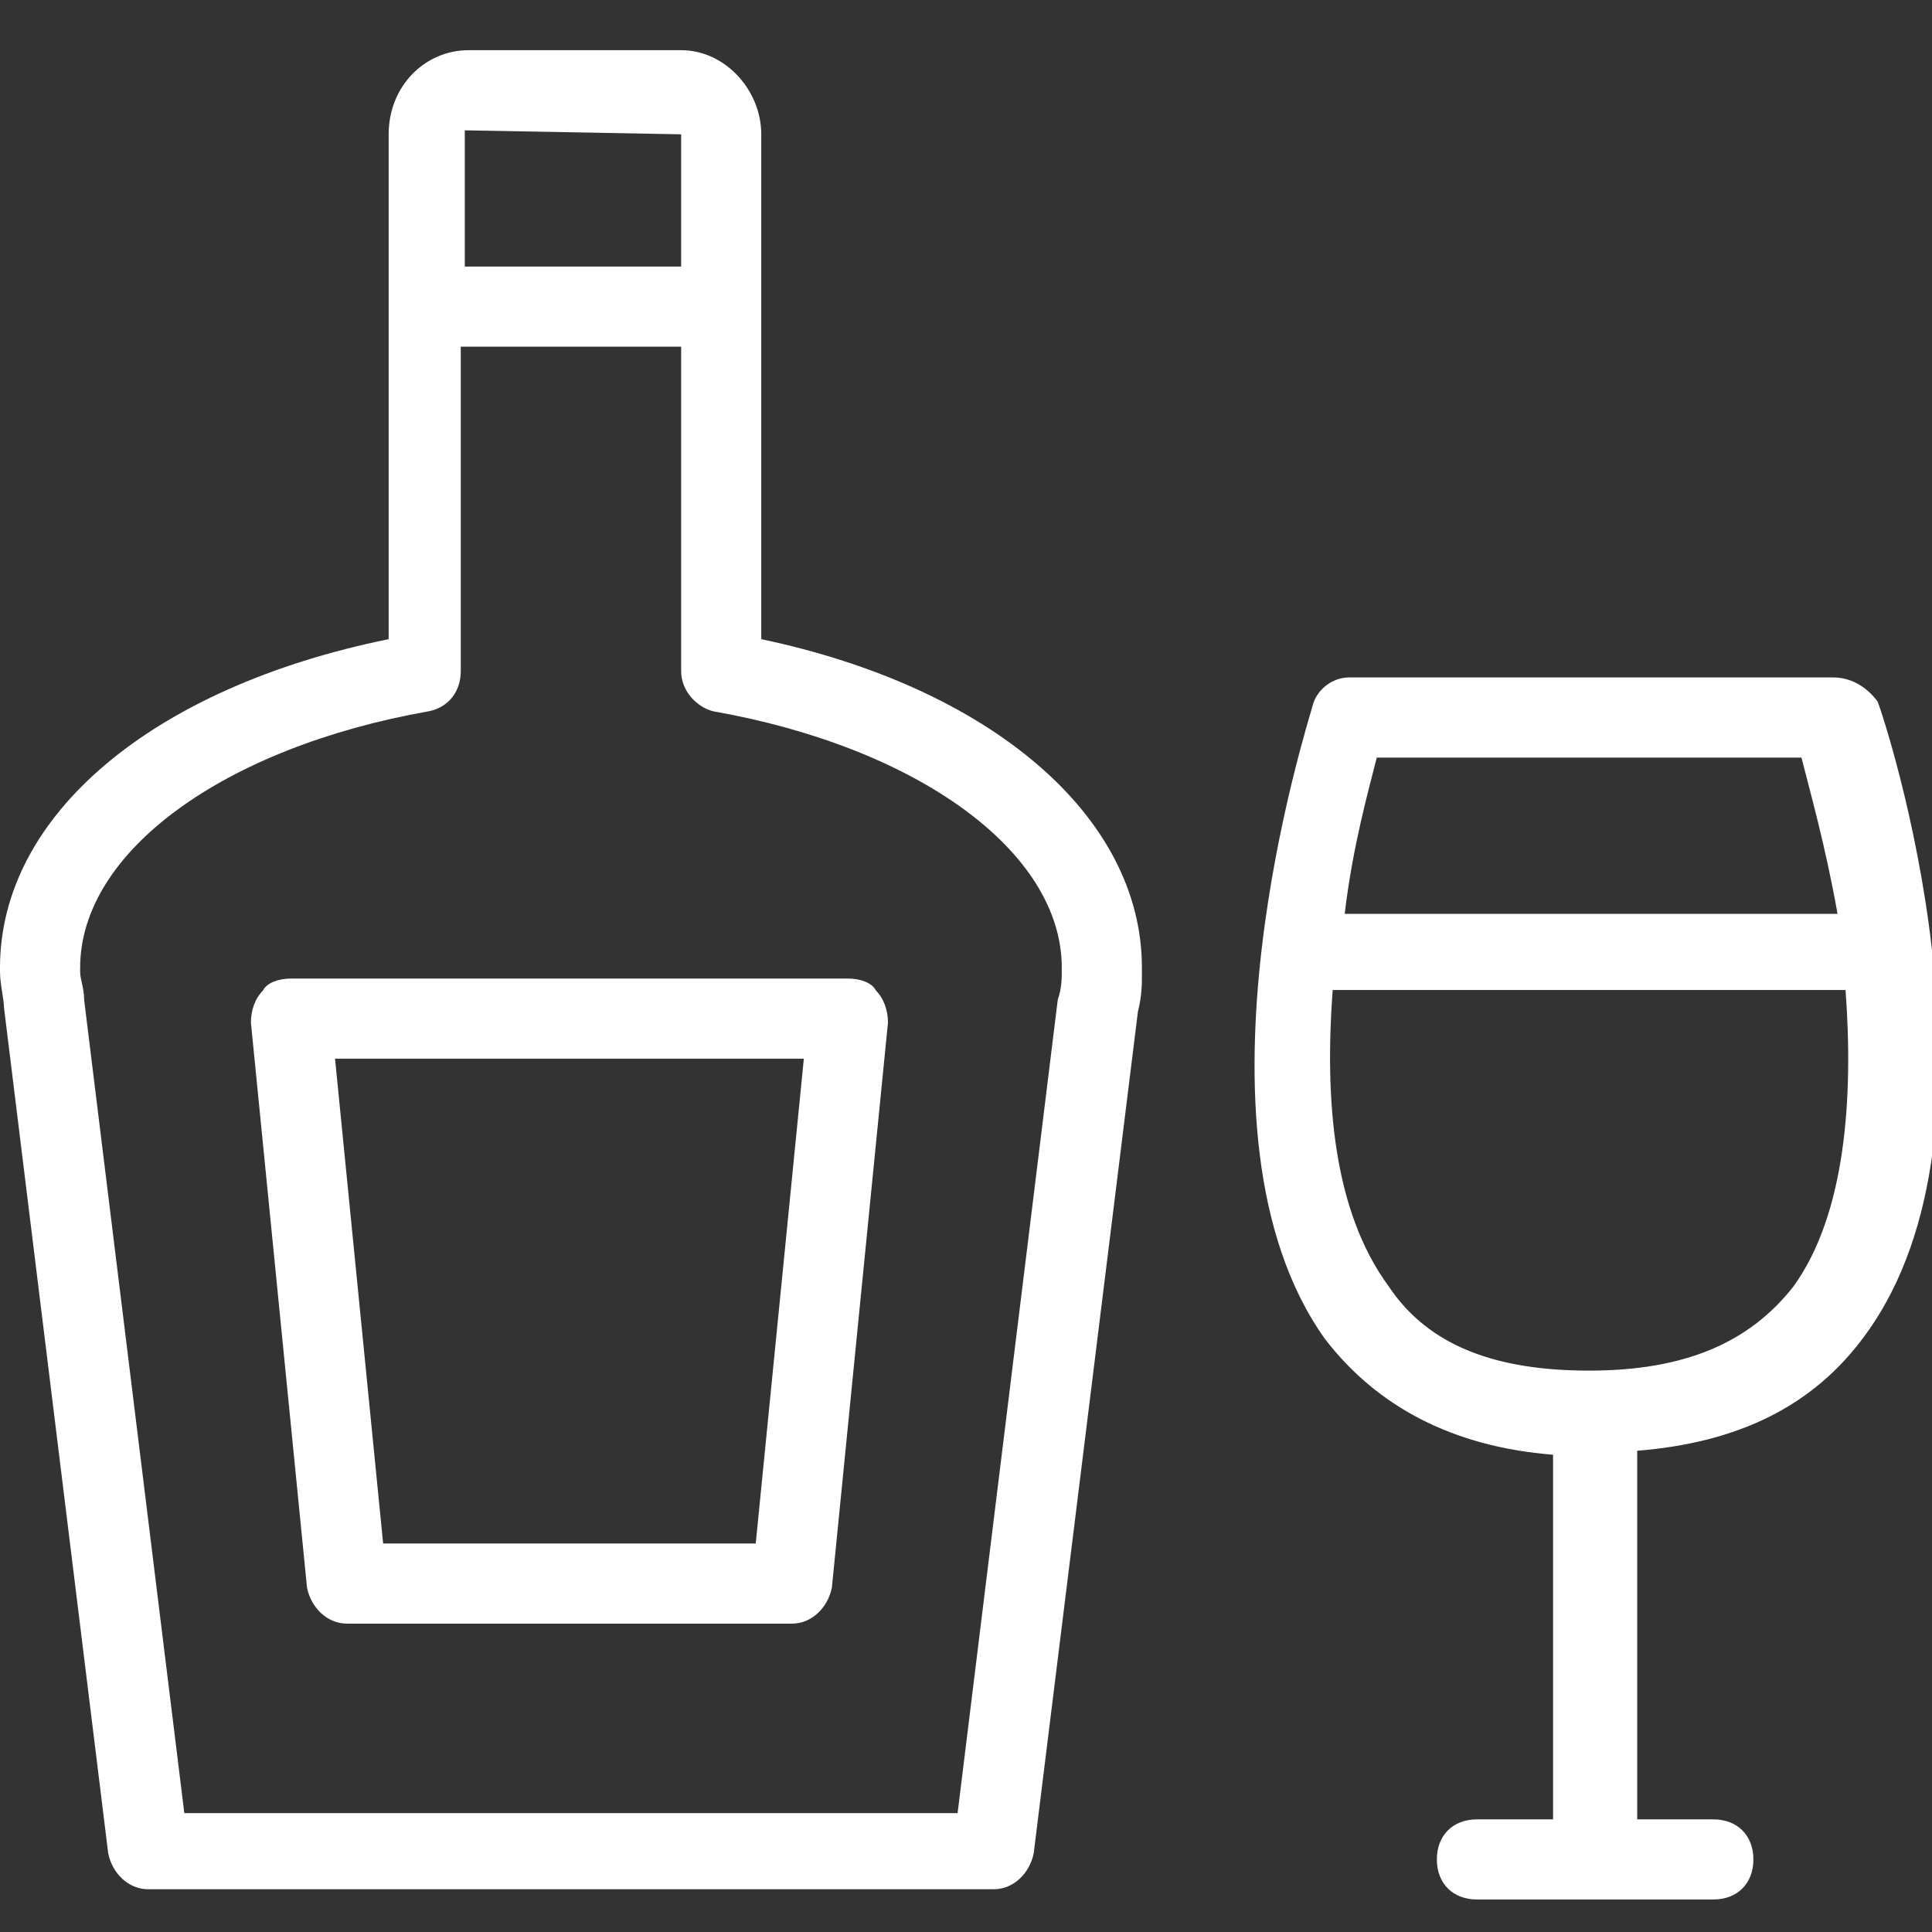 <svg width="77" height="77" viewBox="0 0 77 77" fill="none" xmlns="http://www.w3.org/2000/svg">
<rect x="0" y="0" width="77" height="77" fill="#333333" stroke="none"/>
<g clip-path="url(#clip0)">
<path d="M74.832 27.958C74.353 27.319 73.714 27 73.075 27H53.753C53.114 27 52.476 27.479 52.316 28.118C52.156 28.757 46.887 45.045 52.795 53.348C54.871 56.063 57.905 57.66 61.897 57.979V72.511H58.863C57.905 72.511 57.266 73.15 57.266 74.108C57.266 75.066 57.905 75.704 58.863 75.704H68.285C69.243 75.704 69.882 75.066 69.882 74.108C69.882 73.15 69.243 72.511 68.285 72.511H65.251V57.82C69.243 57.5 72.277 56.063 74.353 53.189C80.421 44.885 75.151 28.757 74.832 27.958ZM54.871 30.194H71.798C72.117 31.471 72.756 33.707 73.235 36.422H53.593C53.913 33.707 54.552 31.471 54.871 30.194ZM71.478 51.272C69.722 53.508 67.167 54.626 63.334 54.626C59.662 54.626 56.947 53.668 55.35 51.272C53.114 48.238 52.795 43.767 53.114 39.456H73.554C73.874 43.767 73.554 48.398 71.478 51.272Z" fill="white"/>
<path d="M34.911 39.479C34.752 39.16 34.272 39 33.793 39H11.597C11.118 39 10.639 39.16 10.479 39.479C10.16 39.798 10 40.278 10 40.757L12.236 63.272C12.395 64.071 13.034 64.71 13.832 64.71H31.558C32.356 64.71 32.995 64.071 33.155 63.272L35.39 40.757C35.39 40.278 35.23 39.798 34.911 39.479ZM30.12 61.516H15.27L13.353 42.194H32.037L30.12 61.516Z" fill="white"/>
<path d="M30.34 25.474V5.353C30.34 3.597 28.903 2 27.147 2H18.683C16.927 2 15.49 3.437 15.49 5.353V25.474C6.068 27.39 0 32.5 0 38.568V38.728C0 39.207 0.16 39.846 0.16 40.165L4.312 73.859C4.471 74.657 5.11 75.296 5.908 75.296H39.602C40.401 75.296 41.039 74.657 41.199 73.859L45.351 40.325C45.511 39.686 45.511 39.207 45.511 38.888V38.728V38.568C45.511 32.5 39.443 27.39 30.34 25.474ZM18.524 5.194L27.147 5.353V10.623H18.524V5.194ZM42.157 39.846L38.165 72.262H7.346L3.353 39.846C3.353 39.367 3.194 39.047 3.194 38.728C3.194 38.728 3.194 38.728 3.194 38.568C3.194 33.937 8.942 29.785 17.087 28.348C17.885 28.189 18.364 27.55 18.364 26.752V13.817H27.147V26.752C27.147 27.55 27.785 28.189 28.424 28.348C36.568 29.785 42.317 33.937 42.317 38.568C42.317 39.047 42.317 39.367 42.157 39.846Z" fill="white"/>
</g>
<defs>
<clipPath id="clip0">
<rect width="77" height="77" fill="white"/>
</clipPath>
</defs>
</svg>
